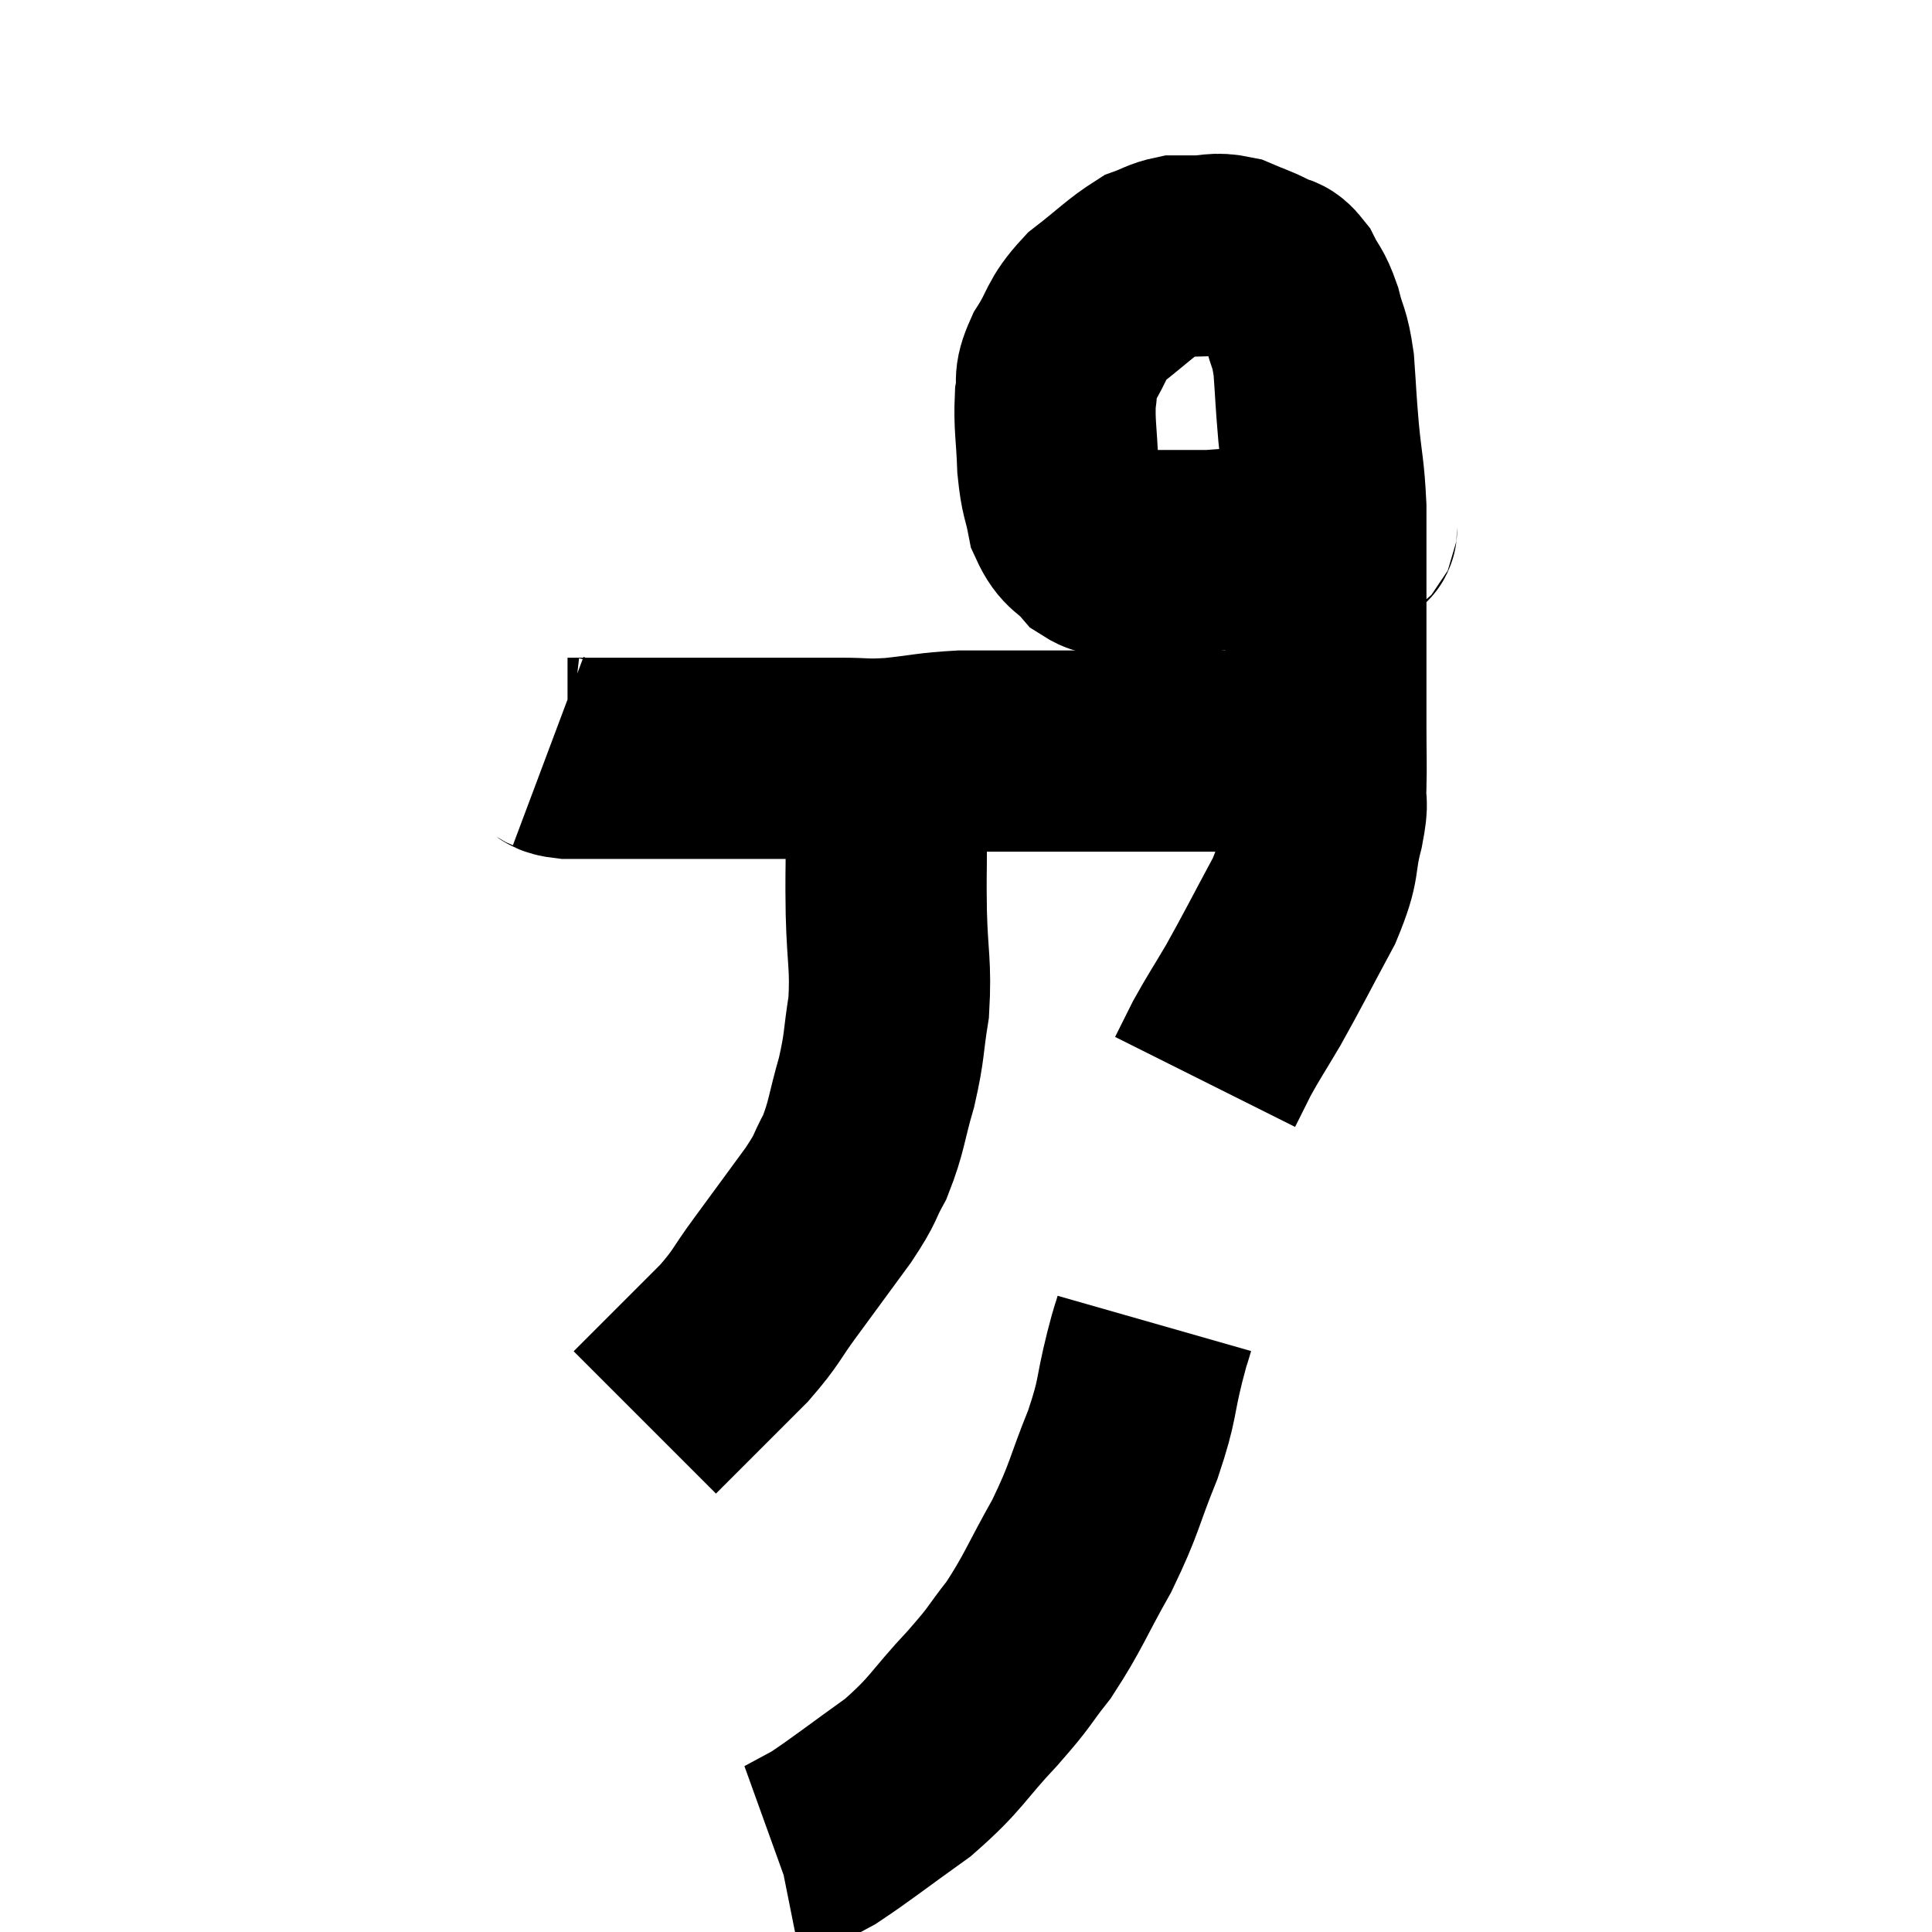 <svg width="48" height="48" viewBox="0 0 48 48" xmlns="http://www.w3.org/2000/svg"><path d="M 13.62 18.66 C 13.86 18.75, 13.71 18.795, 14.1 18.84 C 14.64 18.84, 14.25 18.84, 15.18 18.84 C 16.5 18.84, 16.395 18.84, 17.82 18.84 C 19.35 18.84, 19.785 18.84, 20.88 18.84 C 21.54 18.84, 21.45 18.885, 22.2 18.84 C 23.04 18.75, 23.085 18.705, 23.88 18.66 C 24.63 18.66, 24.66 18.66, 25.38 18.66 C 26.07 18.66, 26.175 18.66, 26.76 18.66 C 27.24 18.66, 27.135 18.66, 27.72 18.66 C 28.41 18.66, 28.395 18.66, 29.1 18.66 C 29.82 18.66, 29.985 18.66, 30.54 18.66 C 30.93 18.66, 30.975 18.66, 31.32 18.66 C 31.62 18.66, 31.575 18.66, 31.92 18.66 C 32.31 18.66, 32.475 18.66, 32.7 18.66 C 32.76 18.66, 32.745 18.66, 32.82 18.66 C 32.91 18.66, 32.925 18.66, 33 18.66 L 33.12 18.66" fill="none" stroke="black" stroke-width="5"></path><path d="M 33.84 13.02 C 33.48 13.17, 34.065 13.155, 33.12 13.32 C 31.59 13.5, 31.38 13.59, 30.06 13.68 C 28.95 13.68, 28.545 13.68, 27.84 13.68 C 27.54 13.68, 27.57 13.89, 27.24 13.68 C 26.88 13.26, 26.76 13.365, 26.52 12.84 C 26.4 12.21, 26.355 12.315, 26.28 11.58 C 26.25 10.74, 26.19 10.56, 26.22 9.9 C 26.31 9.42, 26.145 9.51, 26.4 8.94 C 26.82 8.28, 26.7 8.205, 27.24 7.62 C 27.9 7.11, 28.065 6.915, 28.56 6.6 C 28.89 6.48, 28.935 6.42, 29.22 6.36 C 29.46 6.36, 29.355 6.36, 29.7 6.36 C 30.15 6.36, 30.165 6.27, 30.6 6.36 C 31.02 6.54, 31.11 6.555, 31.44 6.72 C 31.68 6.87, 31.695 6.735, 31.92 7.02 C 32.13 7.44, 32.16 7.35, 32.34 7.86 C 32.49 8.46, 32.535 8.34, 32.64 9.06 C 32.7 9.9, 32.685 9.855, 32.76 10.74 C 32.85 11.67, 32.895 11.67, 32.94 12.6 C 32.94 13.53, 32.94 13.53, 32.94 14.46 C 32.94 15.39, 32.94 15.42, 32.94 16.32 C 32.94 17.19, 32.94 17.25, 32.94 18.06 C 32.94 18.81, 32.955 18.945, 32.94 19.56 C 32.91 20.04, 33.015 19.815, 32.88 20.52 C 32.64 21.45, 32.835 21.33, 32.4 22.38 C 31.77 23.55, 31.65 23.805, 31.14 24.72 C 30.75 25.38, 30.66 25.5, 30.36 26.04 C 30.15 26.46, 30.045 26.67, 29.94 26.88 C 29.94 26.88, 29.94 26.88, 29.94 26.88 L 29.94 26.88" fill="none" stroke="black" stroke-width="5"></path><path d="M 22.2 19.56 C 22.11 20.28, 22.065 20.22, 22.02 21 C 22.02 21.84, 22.005 21.675, 22.02 22.68 C 22.05 23.85, 22.14 23.97, 22.08 25.02 C 21.93 25.95, 21.99 25.95, 21.78 26.88 C 21.51 27.81, 21.54 27.975, 21.24 28.74 C 20.91 29.34, 21.075 29.19, 20.58 29.94 C 19.92 30.84, 19.845 30.945, 19.26 31.74 C 18.75 32.43, 18.825 32.445, 18.24 33.12 C 17.58 33.78, 17.385 33.975, 16.92 34.44 C 16.65 34.71, 16.56 34.8, 16.38 34.98 C 16.29 35.07, 16.29 35.07, 16.2 35.16 L 16.02 35.34" fill="none" stroke="black" stroke-width="5"></path><path d="M 28.68 32.88 C 28.56 33.3, 28.635 32.97, 28.44 33.72 C 28.17 34.8, 28.29 34.71, 27.9 35.88 C 27.39 37.14, 27.465 37.185, 26.88 38.4 C 26.22 39.57, 26.175 39.795, 25.56 40.74 C 24.99 41.46, 25.17 41.325, 24.42 42.18 C 23.49 43.17, 23.55 43.29, 22.56 44.16 C 21.51 44.91, 21.18 45.18, 20.46 45.66 C 20.07 45.87, 19.875 45.975, 19.68 46.08 C 19.68 46.08, 19.755 46.065, 19.68 46.08 L 19.38 46.14" fill="none" stroke="black" stroke-width="5"></path></svg>